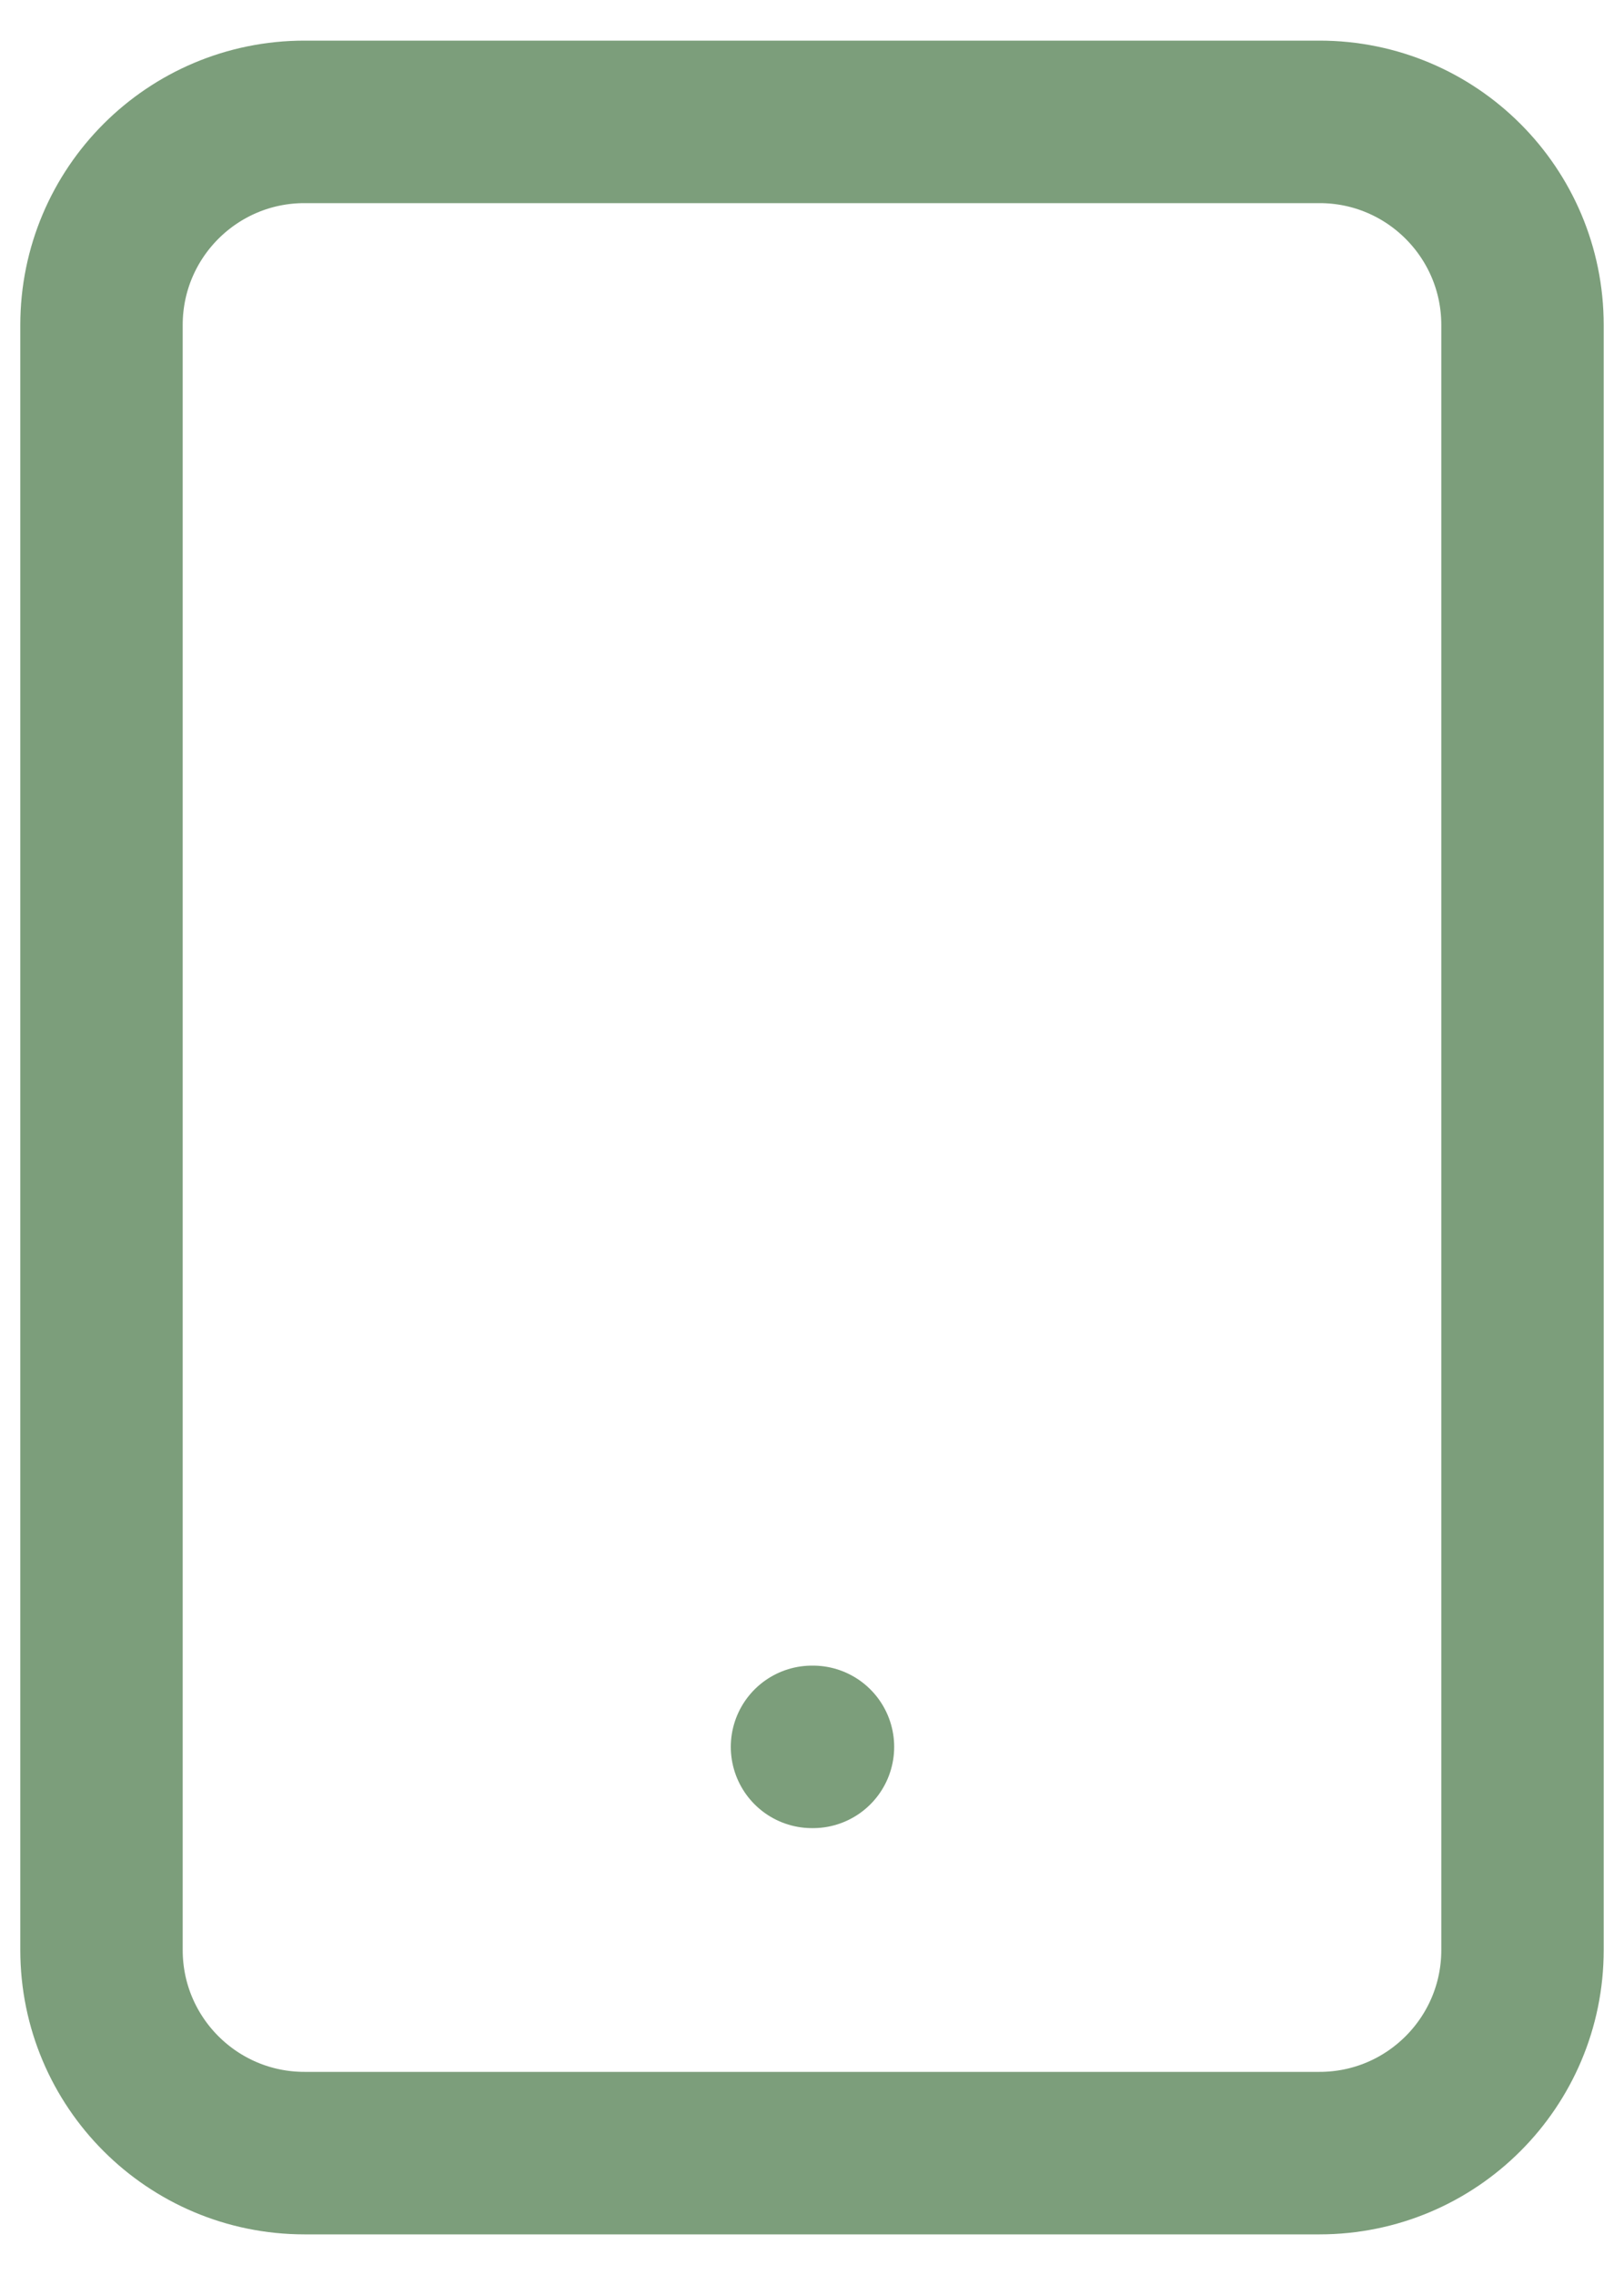 <svg width="20" height="28" viewBox="0 0 20 28" fill="none" xmlns="http://www.w3.org/2000/svg">
<path d="M16.25 1.5H3.75C2.369 1.5 1.25 2.619 1.25 4V24C1.25 25.381 2.369 26.5 3.75 26.5H16.25C17.631 26.5 18.75 25.381 18.75 24V4C18.75 2.619 17.631 1.5 16.25 1.5Z" stroke="#7C9E7B" stroke-width="2" stroke-linecap="round" stroke-linejoin="round"/>
<path d="M10 21.5H10.012" stroke="#7C9E7B" stroke-width="2" stroke-linecap="round" stroke-linejoin="round"/>
</svg>
